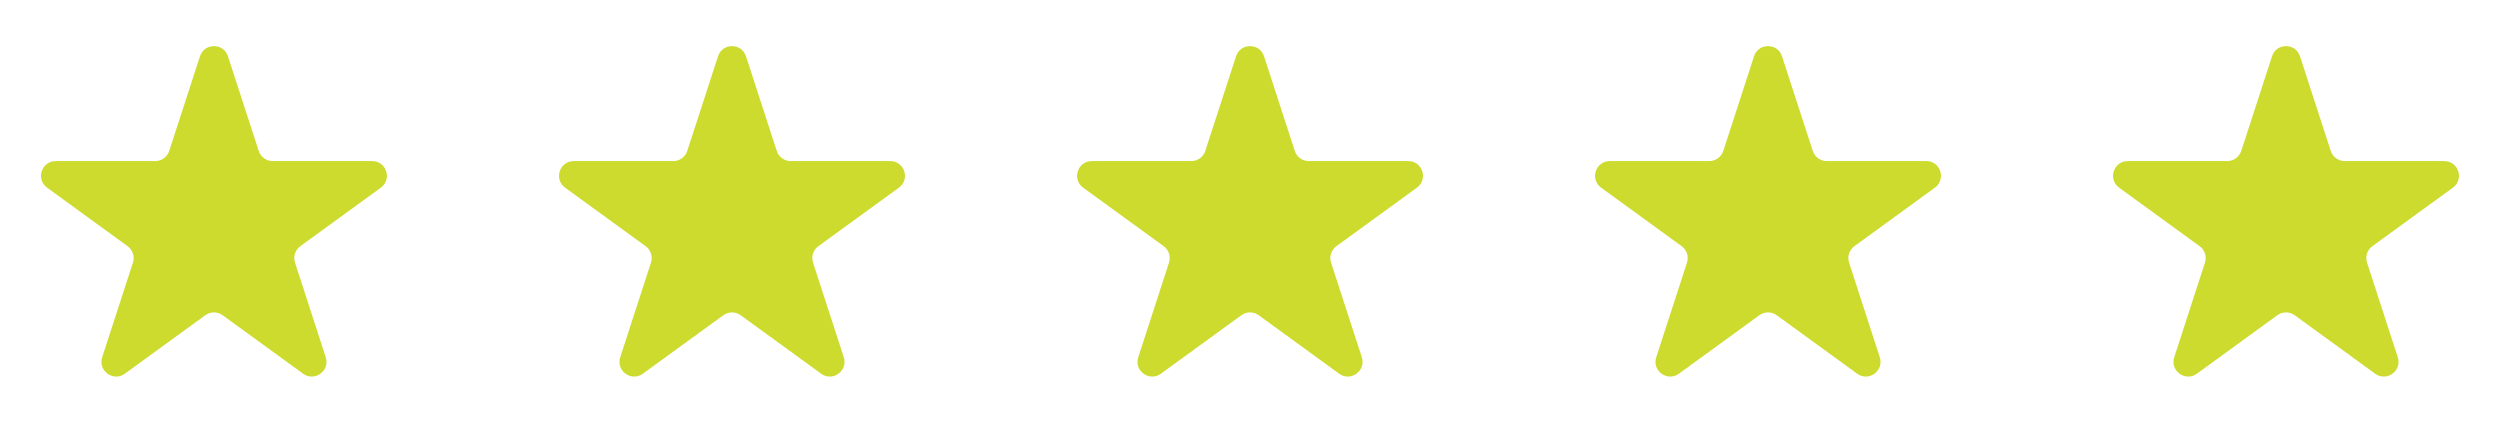 <svg width="85" height="15" viewBox="0 0 85 15" fill="none" xmlns="http://www.w3.org/2000/svg">
<path d="M6.799 1.914C6.949 1.453 7.601 1.453 7.75 1.914L8.796 5.131C8.863 5.337 9.055 5.477 9.271 5.477H12.655C13.139 5.477 13.34 6.097 12.948 6.381L10.211 8.37C10.036 8.497 9.963 8.723 10.03 8.929L11.075 12.147C11.225 12.607 10.698 12.991 10.306 12.706L7.569 10.717C7.393 10.59 7.156 10.59 6.981 10.717L4.244 12.706C3.852 12.991 3.325 12.607 3.474 12.147L4.52 8.929C4.587 8.723 4.513 8.497 4.338 8.37L1.601 6.381C1.209 6.097 1.411 5.477 1.895 5.477H5.278C5.495 5.477 5.687 5.337 5.754 5.131L6.799 1.914Z" fill="#CCDB2D"/>
<path d="M24.413 1.914C24.562 1.453 25.214 1.453 25.364 1.914L26.409 5.131C26.476 5.337 26.668 5.477 26.885 5.477H30.268C30.752 5.477 30.954 6.097 30.562 6.381L27.825 8.37C27.649 8.497 27.576 8.723 27.643 8.929L28.689 12.147C28.838 12.607 28.311 12.991 27.919 12.706L25.182 10.717C25.007 10.59 24.769 10.59 24.594 10.717L21.857 12.706C21.465 12.991 20.938 12.607 21.088 12.147L22.133 8.929C22.2 8.723 22.127 8.497 21.951 8.37L19.214 6.381C18.822 6.097 19.024 5.477 19.508 5.477H22.892C23.108 5.477 23.3 5.337 23.367 5.131L24.413 1.914Z" fill="#CCDB2D"/>
<path d="M42.026 1.914C42.175 1.453 42.827 1.453 42.977 1.914L44.022 5.131C44.089 5.337 44.281 5.477 44.498 5.477H47.881C48.366 5.477 48.567 6.097 48.175 6.381L45.438 8.37C45.263 8.497 45.189 8.723 45.256 8.929L46.302 12.147C46.452 12.607 45.924 12.991 45.532 12.706L42.795 10.717C42.62 10.59 42.383 10.59 42.207 10.717L39.47 12.706C39.078 12.991 38.551 12.607 38.701 12.147L39.746 8.929C39.813 8.723 39.74 8.497 39.565 8.37L36.828 6.381C36.436 6.097 36.637 5.477 37.121 5.477H40.505C40.721 5.477 40.913 5.337 40.98 5.131L42.026 1.914Z" fill="#CCDB2D"/>
<path d="M59.637 1.914C59.787 1.453 60.438 1.453 60.588 1.914L61.634 5.131C61.701 5.337 61.893 5.477 62.109 5.477H65.493C65.977 5.477 66.178 6.097 65.786 6.381L63.049 8.37C62.874 8.497 62.801 8.723 62.868 8.929L63.913 12.147C64.063 12.607 63.536 12.991 63.144 12.706L60.407 10.717C60.231 10.59 59.994 10.59 59.819 10.717L57.082 12.706C56.69 12.991 56.163 12.607 56.312 12.147L57.358 8.929C57.425 8.723 57.351 8.497 57.176 8.37L54.439 6.381C54.047 6.097 54.248 5.477 54.733 5.477H58.116C58.333 5.477 58.525 5.337 58.592 5.131L59.637 1.914Z" fill="#CCDB2D"/>
<path d="M77.249 1.914C77.398 1.453 78.05 1.453 78.2 1.914L79.245 5.131C79.312 5.337 79.504 5.477 79.721 5.477H83.104C83.588 5.477 83.79 6.097 83.398 6.381L80.661 8.37C80.485 8.497 80.412 8.723 80.479 8.929L81.525 12.147C81.674 12.607 81.147 12.991 80.755 12.706L78.018 10.717C77.843 10.59 77.605 10.59 77.43 10.717L74.693 12.706C74.301 12.991 73.774 12.607 73.924 12.147L74.969 8.929C75.036 8.723 74.963 8.497 74.787 8.37L72.05 6.381C71.658 6.097 71.86 5.477 72.344 5.477H75.727C75.944 5.477 76.136 5.337 76.203 5.131L77.249 1.914Z" fill="#CCDB2D"/>
</svg>
